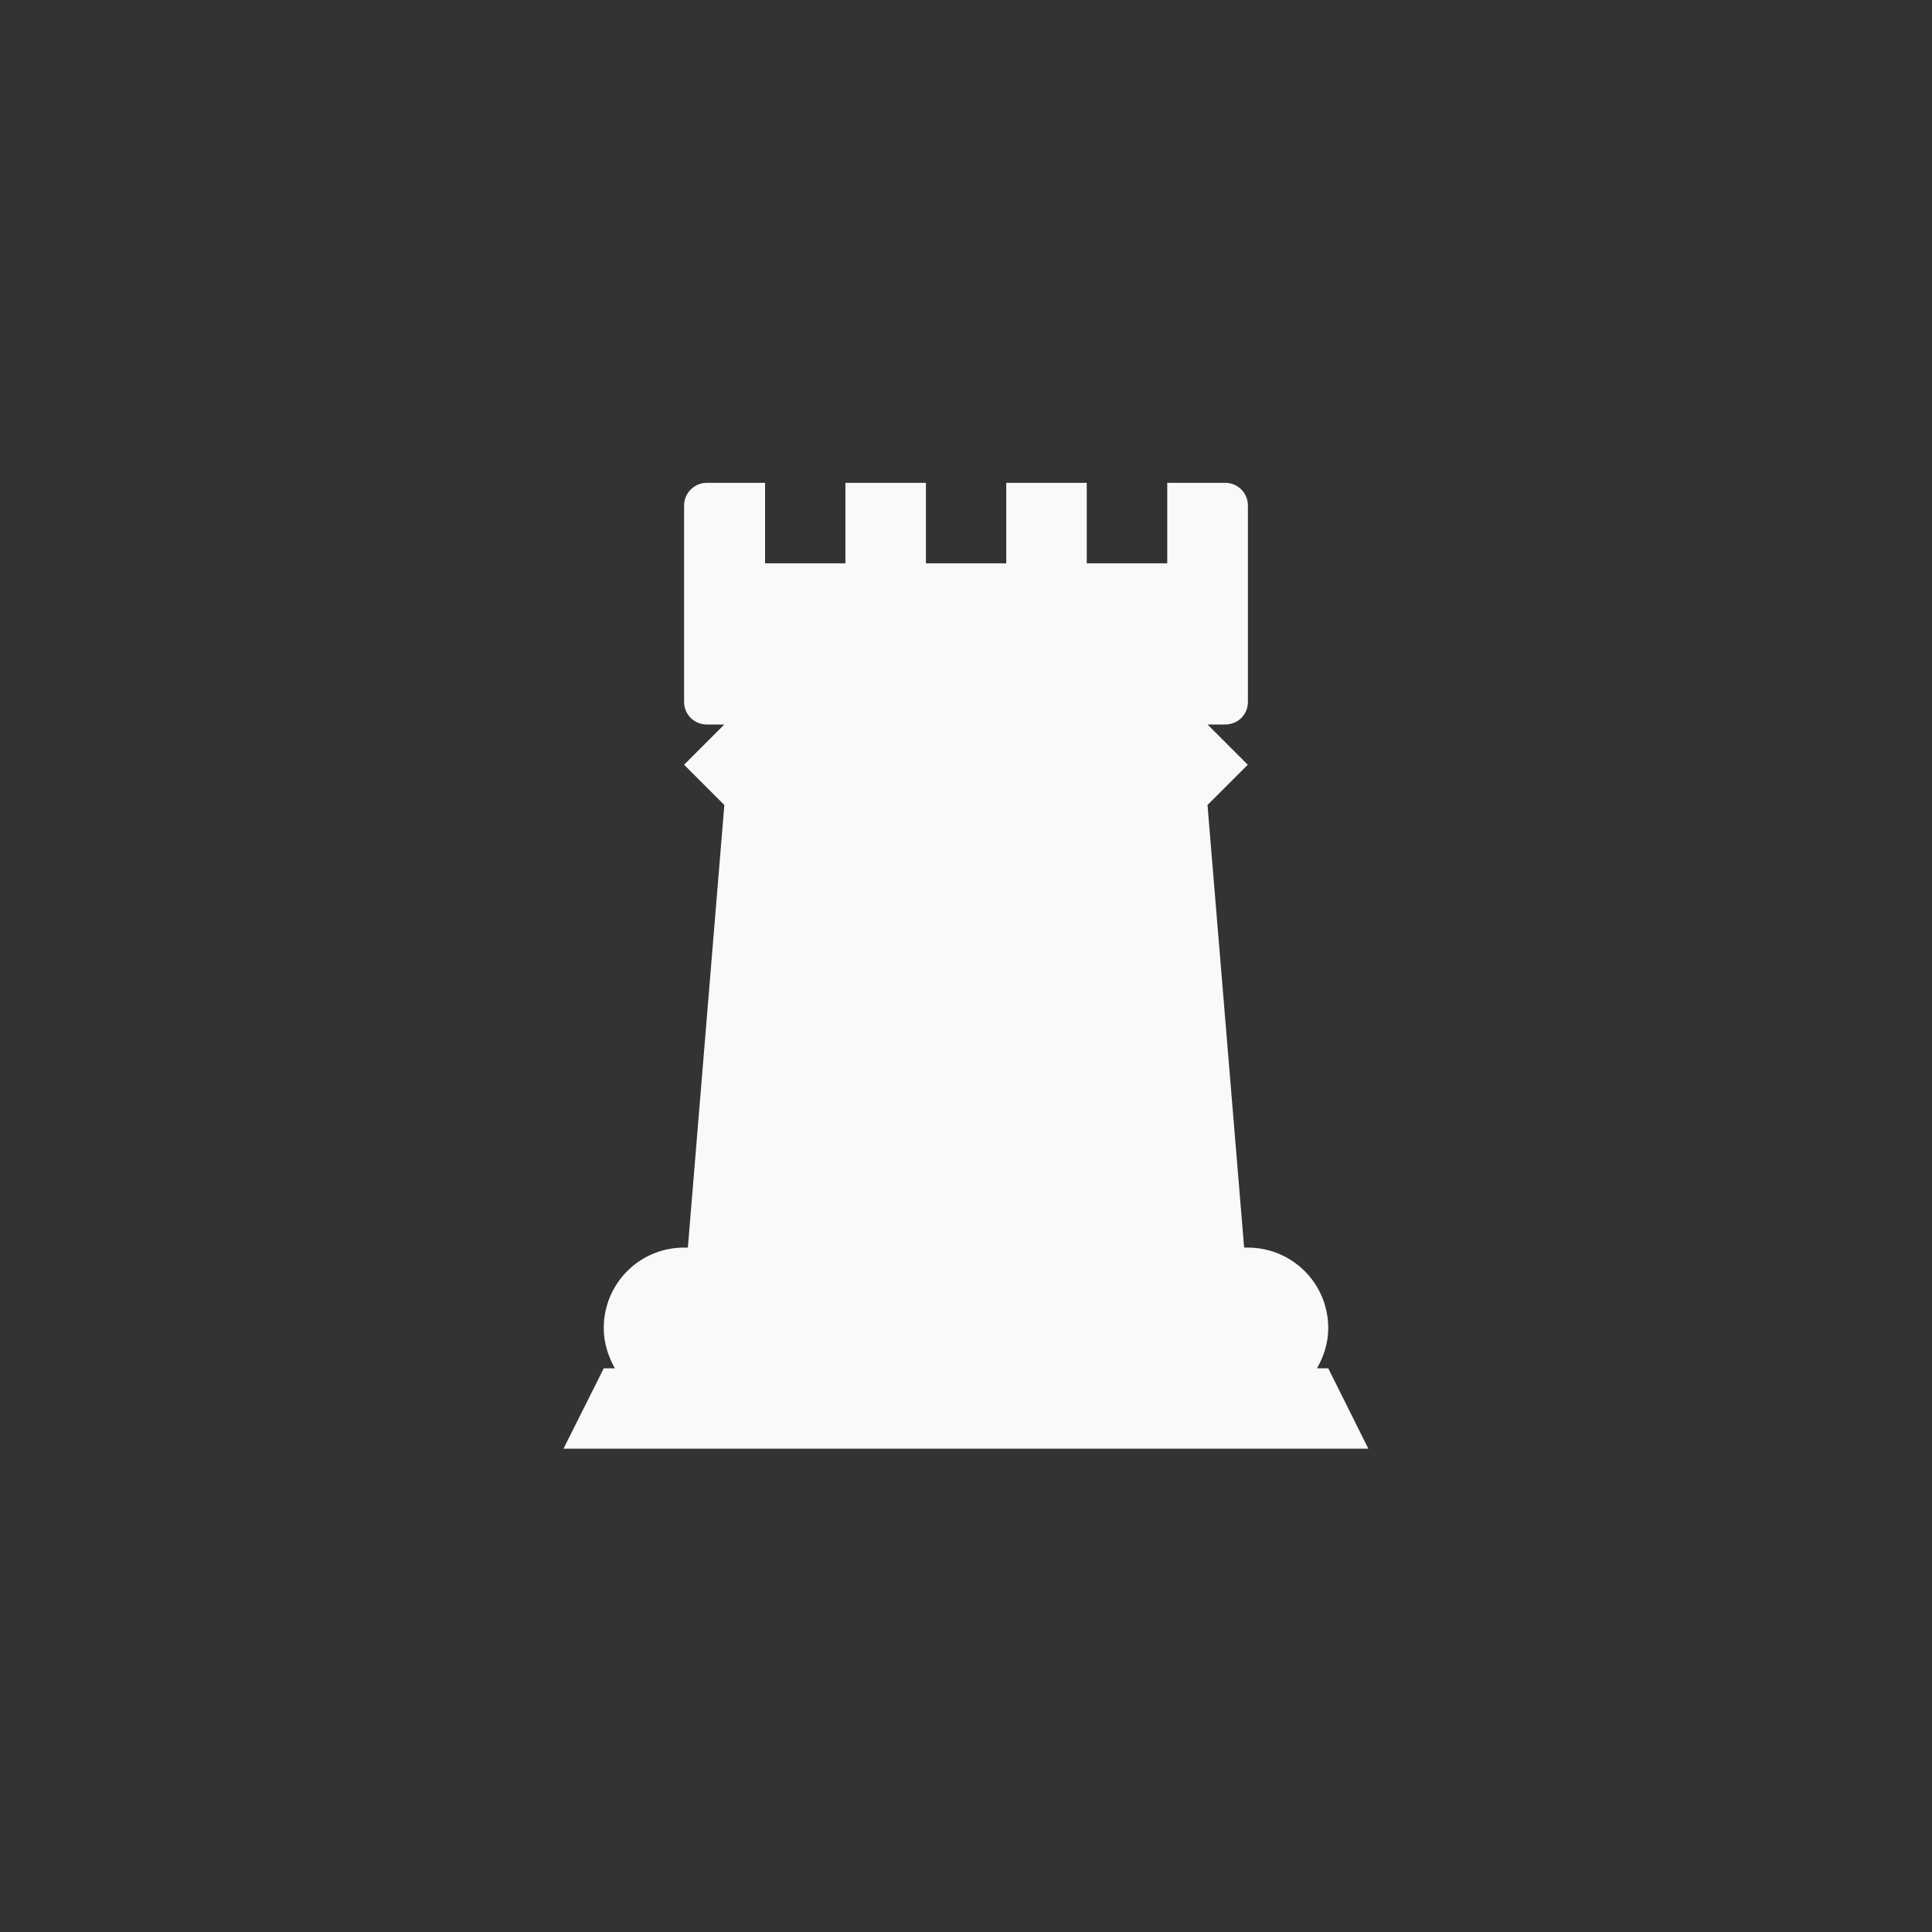 <!-- color: #3d3d3d -->
<svg xmlns="http://www.w3.org/2000/svg" xmlns:xlink="http://www.w3.org/1999/xlink" width="48px" height="48px" viewBox="0 0 48 48" version="1.1">
<rect x="0" y="0" width="48" height="48" fill="#333333" stroke="none"/>
<g id="surface1">
<path style=" stroke:none;fill-rule:nonzero;fill:rgb(97.647%,97.647%,97.647%);fill-opacity:1;" d="M 17.562 11.996 C 17.25 11.996 16.996 12.246 16.996 12.562 L 16.996 17.438 C 16.996 17.75 17.246 18 17.562 18 L 17.996 18 L 16.996 19 L 17.996 20 L 17.09 30.996 L 16.996 30.996 C 15.887 30.996 15 31.891 15 32.996 C 15 33.359 15.109 33.699 15.277 33.996 L 15 33.996 L 14 35.992 L 33.996 35.992 L 33 33.996 L 32.719 33.996 C 32.891 33.699 33 33.359 33 32.996 C 33 31.887 32.105 30.996 31 30.996 L 30.91 30.996 L 30 20 L 31 19 L 30 18 L 30.438 18 C 30.754 18 31.004 17.754 31.004 17.438 L 31.004 12.562 C 31.004 12.25 30.758 11.996 30.438 11.996 L 29 11.996 L 29 13.996 L 27 13.996 L 27 11.996 L 25 11.996 L 25 13.996 L 23.004 13.996 L 23.004 11.996 L 21.004 11.996 L 21.004 13.996 L 19.008 13.996 L 19.008 11.996 M 17.562 11.996 "/>
</g>
</svg>
